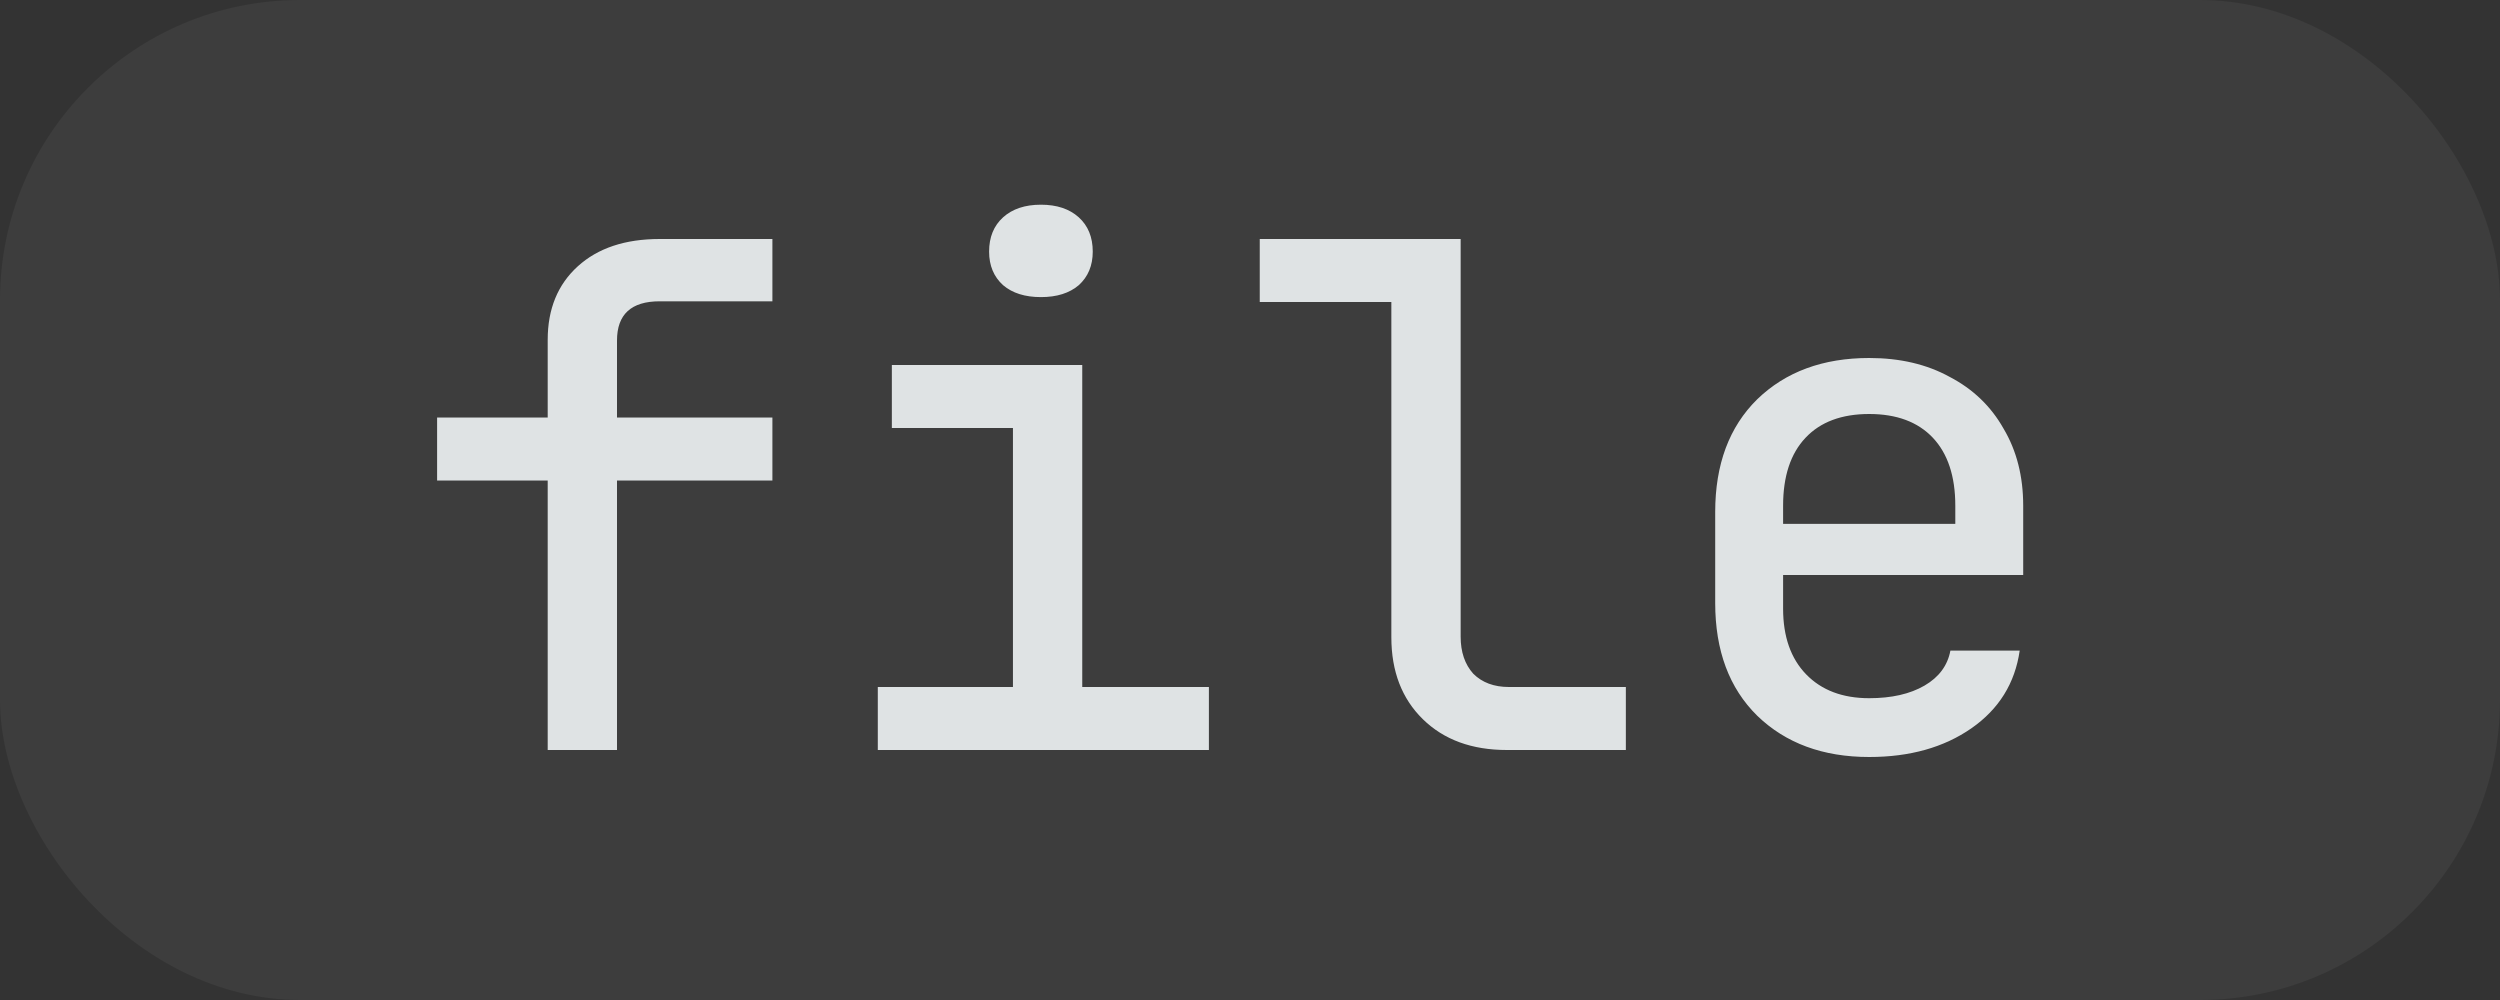 <svg width="50" height="20" viewBox="0 0 50 20" fill="none" xmlns="http://www.w3.org/2000/svg">
  <rect x="0" y="0" width="50" height="20" fill="#333333" stroke="none"/>
  <rect width="50" height="20" rx="6" fill="white" fill-opacity="0.05"/>
  <path d="M10.954 15V9.61H8.742V8.35H10.954V6.796C10.954 6.18 11.155 5.69 11.556 5.326C11.957 4.962 12.503 4.78 13.194 4.78H15.448V6.026H13.194C12.625 6.026 12.34 6.287 12.34 6.81V8.35H15.448V9.61H12.34V15H10.954ZM17.556 15V13.74H20.259V8.56H17.837V7.3H21.645V13.74H24.178V15H17.556ZM20.819 5.942C20.501 5.942 20.249 5.863 20.062 5.704C19.876 5.536 19.782 5.312 19.782 5.032C19.782 4.743 19.876 4.514 20.062 4.346C20.249 4.178 20.501 4.094 20.819 4.094C21.136 4.094 21.388 4.178 21.575 4.346C21.761 4.514 21.855 4.743 21.855 5.032C21.855 5.312 21.761 5.536 21.575 5.704C21.388 5.863 21.136 5.942 20.819 5.942ZM30.137 15C29.437 15 28.877 14.795 28.457 14.384C28.037 13.973 27.827 13.427 27.827 12.746V6.04H25.195V4.78H29.213V12.732C29.213 13.04 29.297 13.287 29.465 13.474C29.642 13.651 29.88 13.74 30.179 13.74H32.517V15H30.137ZM37.384 15.14C36.46 15.14 35.713 14.865 35.144 14.314C34.584 13.763 34.304 13.012 34.304 12.06V10.24C34.304 9.288 34.584 8.537 35.144 7.986C35.713 7.435 36.46 7.16 37.384 7.16C38 7.16 38.536 7.286 38.994 7.538C39.46 7.781 39.82 8.126 40.072 8.574C40.333 9.013 40.464 9.526 40.464 10.114V11.5H35.662V12.172C35.662 12.732 35.816 13.171 36.124 13.488C36.432 13.805 36.852 13.964 37.384 13.964C37.832 13.964 38.2 13.88 38.49 13.712C38.779 13.544 38.952 13.311 39.008 13.012H40.394C40.3 13.665 39.978 14.183 39.428 14.566C38.877 14.949 38.196 15.14 37.384 15.14ZM35.662 10.114V10.478H39.106V10.114C39.106 9.526 38.956 9.073 38.658 8.756C38.359 8.439 37.934 8.28 37.384 8.28C36.833 8.28 36.408 8.439 36.11 8.756C35.811 9.073 35.662 9.526 35.662 10.114Z" fill="#DFE3E4"/>
</svg>
